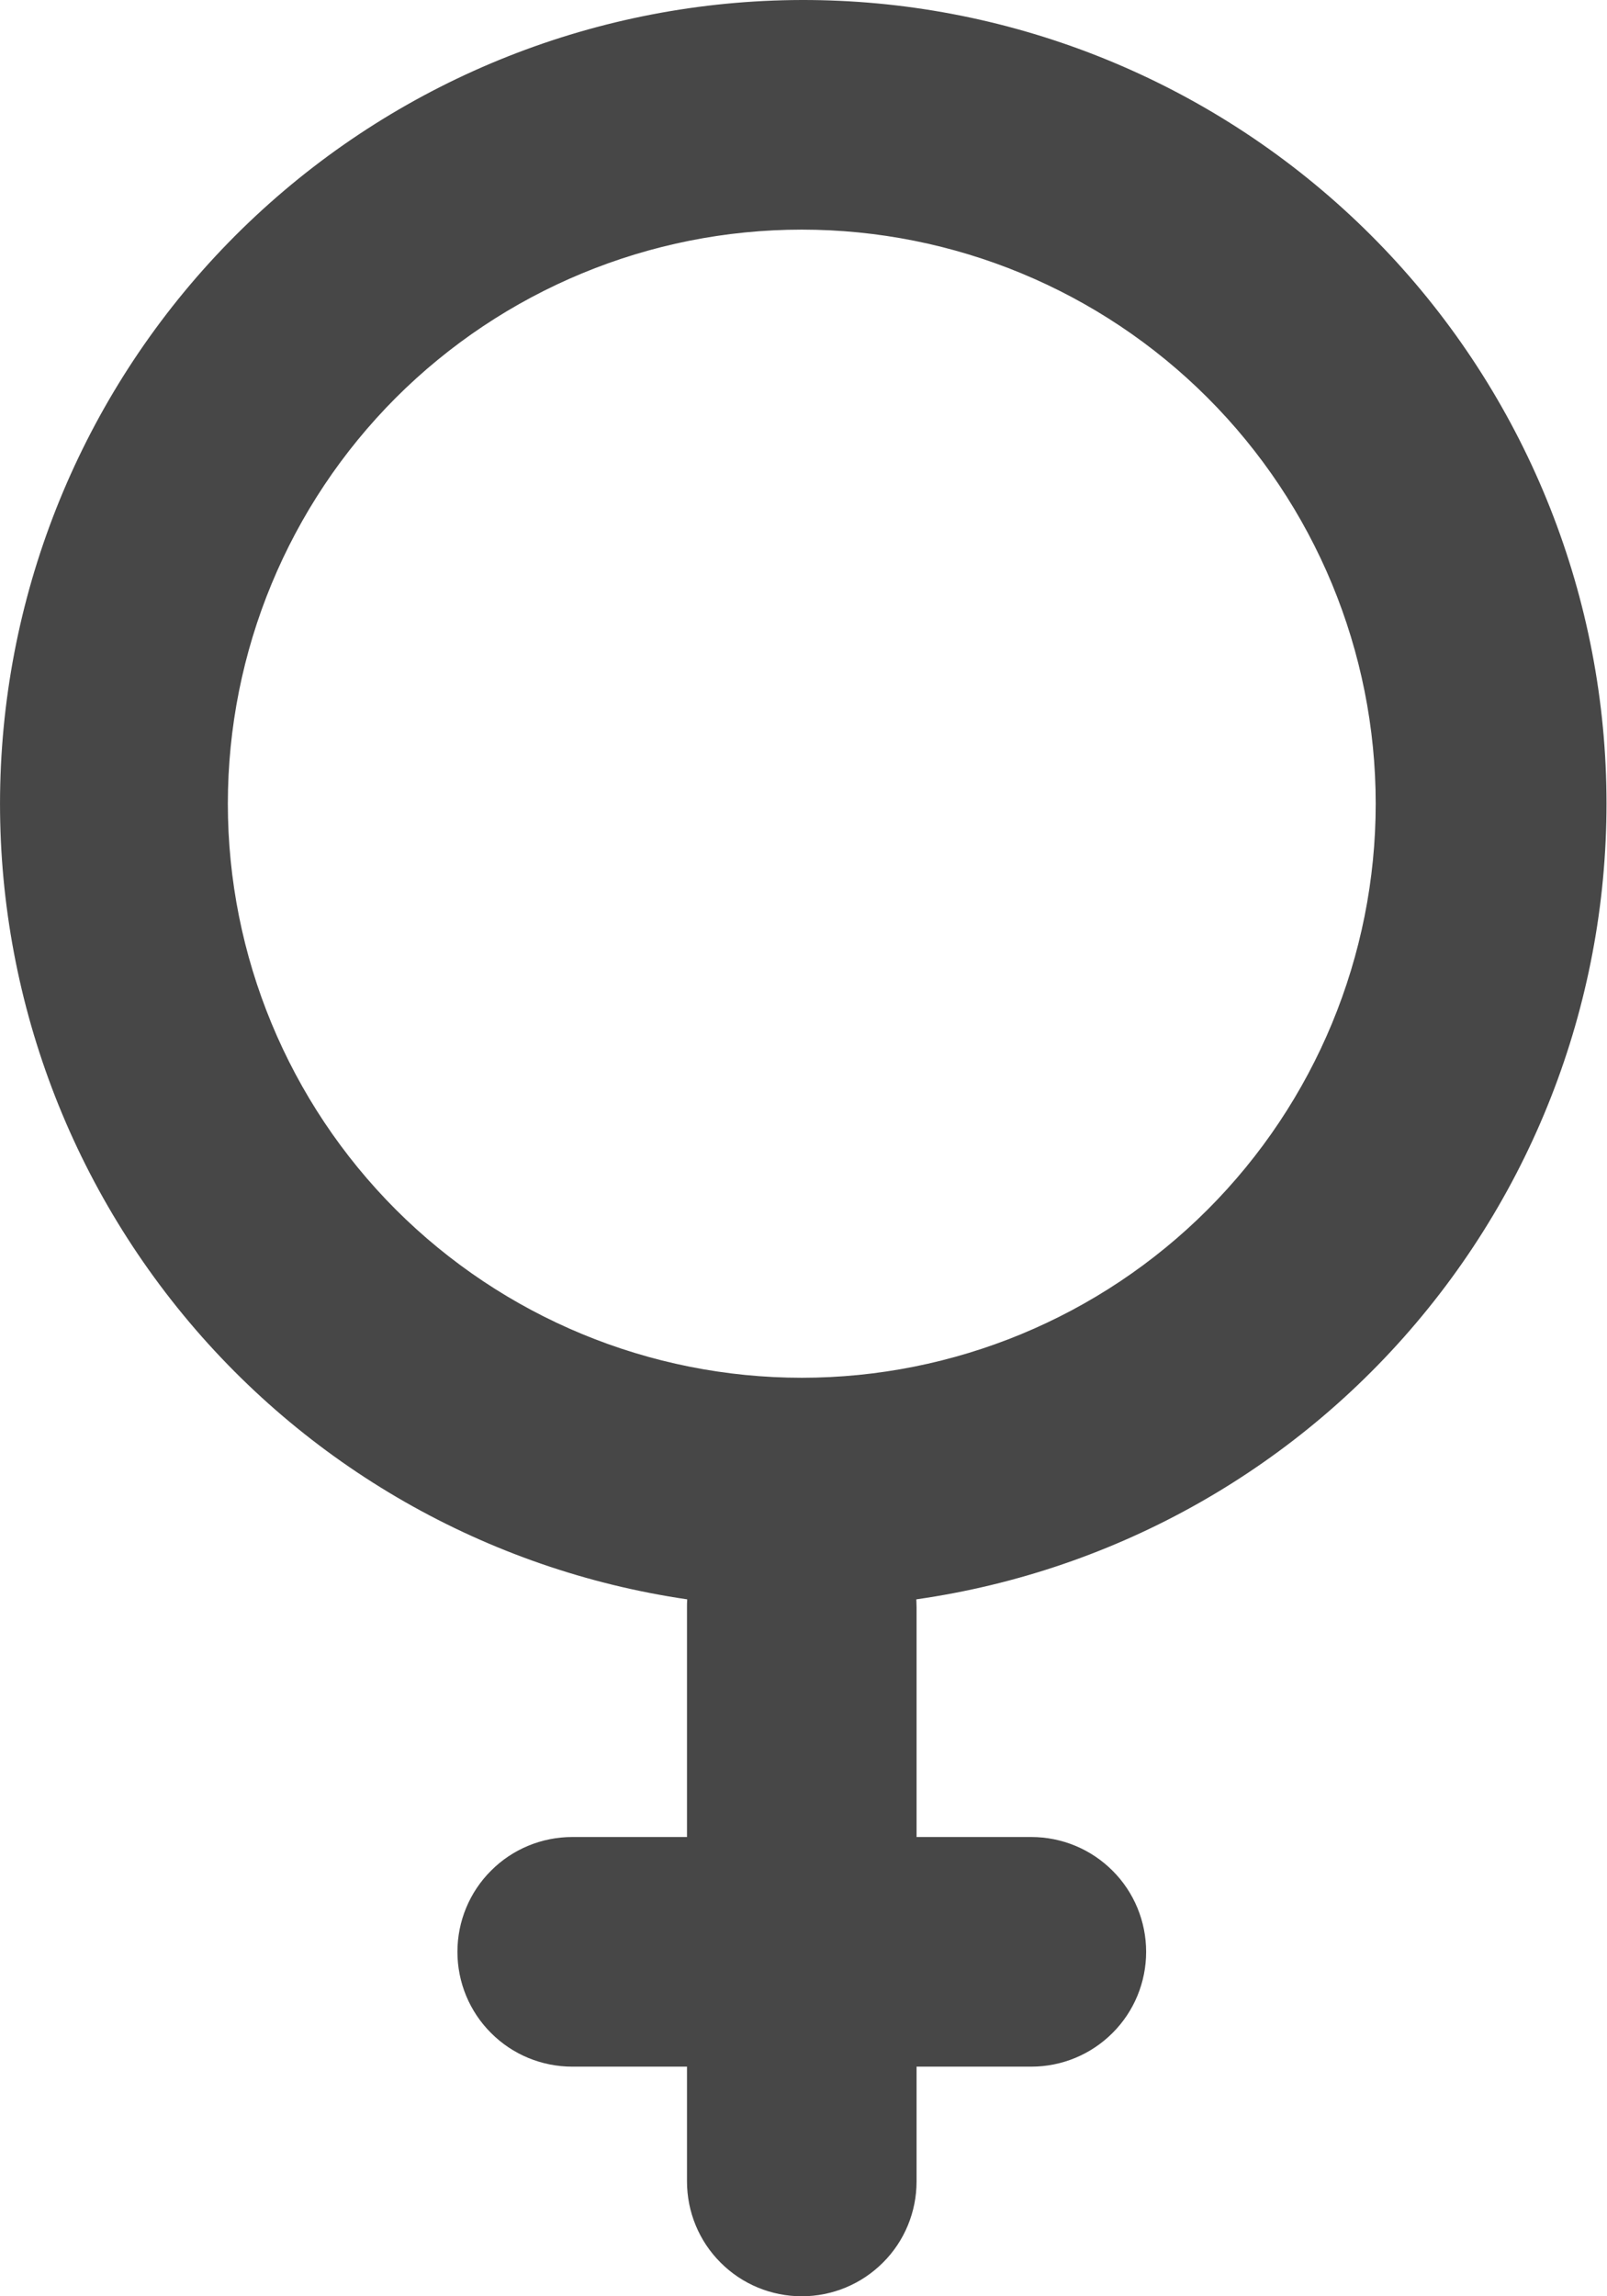 <svg width="14" height="20" viewBox="0 0 14 20" fill="none" xmlns="http://www.w3.org/2000/svg">
<path d="M6.985 12C8.311 12 9.583 11.473 10.52 10.536C11.458 9.598 11.985 8.326 11.985 7C11.985 5.674 11.458 4.402 10.52 3.464C9.583 2.527 8.311 2 6.985 2C5.659 2 4.387 2.527 3.449 3.464C2.512 4.402 1.985 5.674 1.985 7C1.985 8.326 2.512 9.598 3.449 10.536C4.387 11.473 5.659 12 6.985 12ZM7.985 16H8.985C9.25 16 9.504 16.105 9.692 16.293C9.88 16.48 9.985 16.735 9.985 17C9.985 17.265 9.88 17.52 9.692 17.707C9.504 17.895 9.25 18 8.985 18H7.985V19C7.985 19.265 7.88 19.52 7.692 19.707C7.504 19.895 7.25 20 6.985 20C6.72 20 6.465 19.895 6.278 19.707C6.09 19.52 5.985 19.265 5.985 19V18H4.985C4.72 18 4.465 17.895 4.278 17.707C4.09 17.52 3.985 17.265 3.985 17C3.985 16.735 4.09 16.48 4.278 16.293C4.465 16.105 4.72 16 4.985 16H5.985V14C5.985 13.976 5.985 13.953 5.987 13.93C4.238 13.674 2.651 12.766 1.544 11.388C0.437 10.01 -0.108 8.265 0.018 6.502C0.144 4.739 0.933 3.089 2.225 1.883C3.517 0.677 5.217 0.004 6.985 8.01206e-06C8.757 -0.003 10.463 0.667 11.761 1.873C13.059 3.079 13.851 4.733 13.978 6.5C14.104 8.267 13.556 10.017 12.443 11.395C11.331 12.774 9.737 13.68 7.983 13.93L7.985 14V16Z" fill="#474747"/>
</svg>
